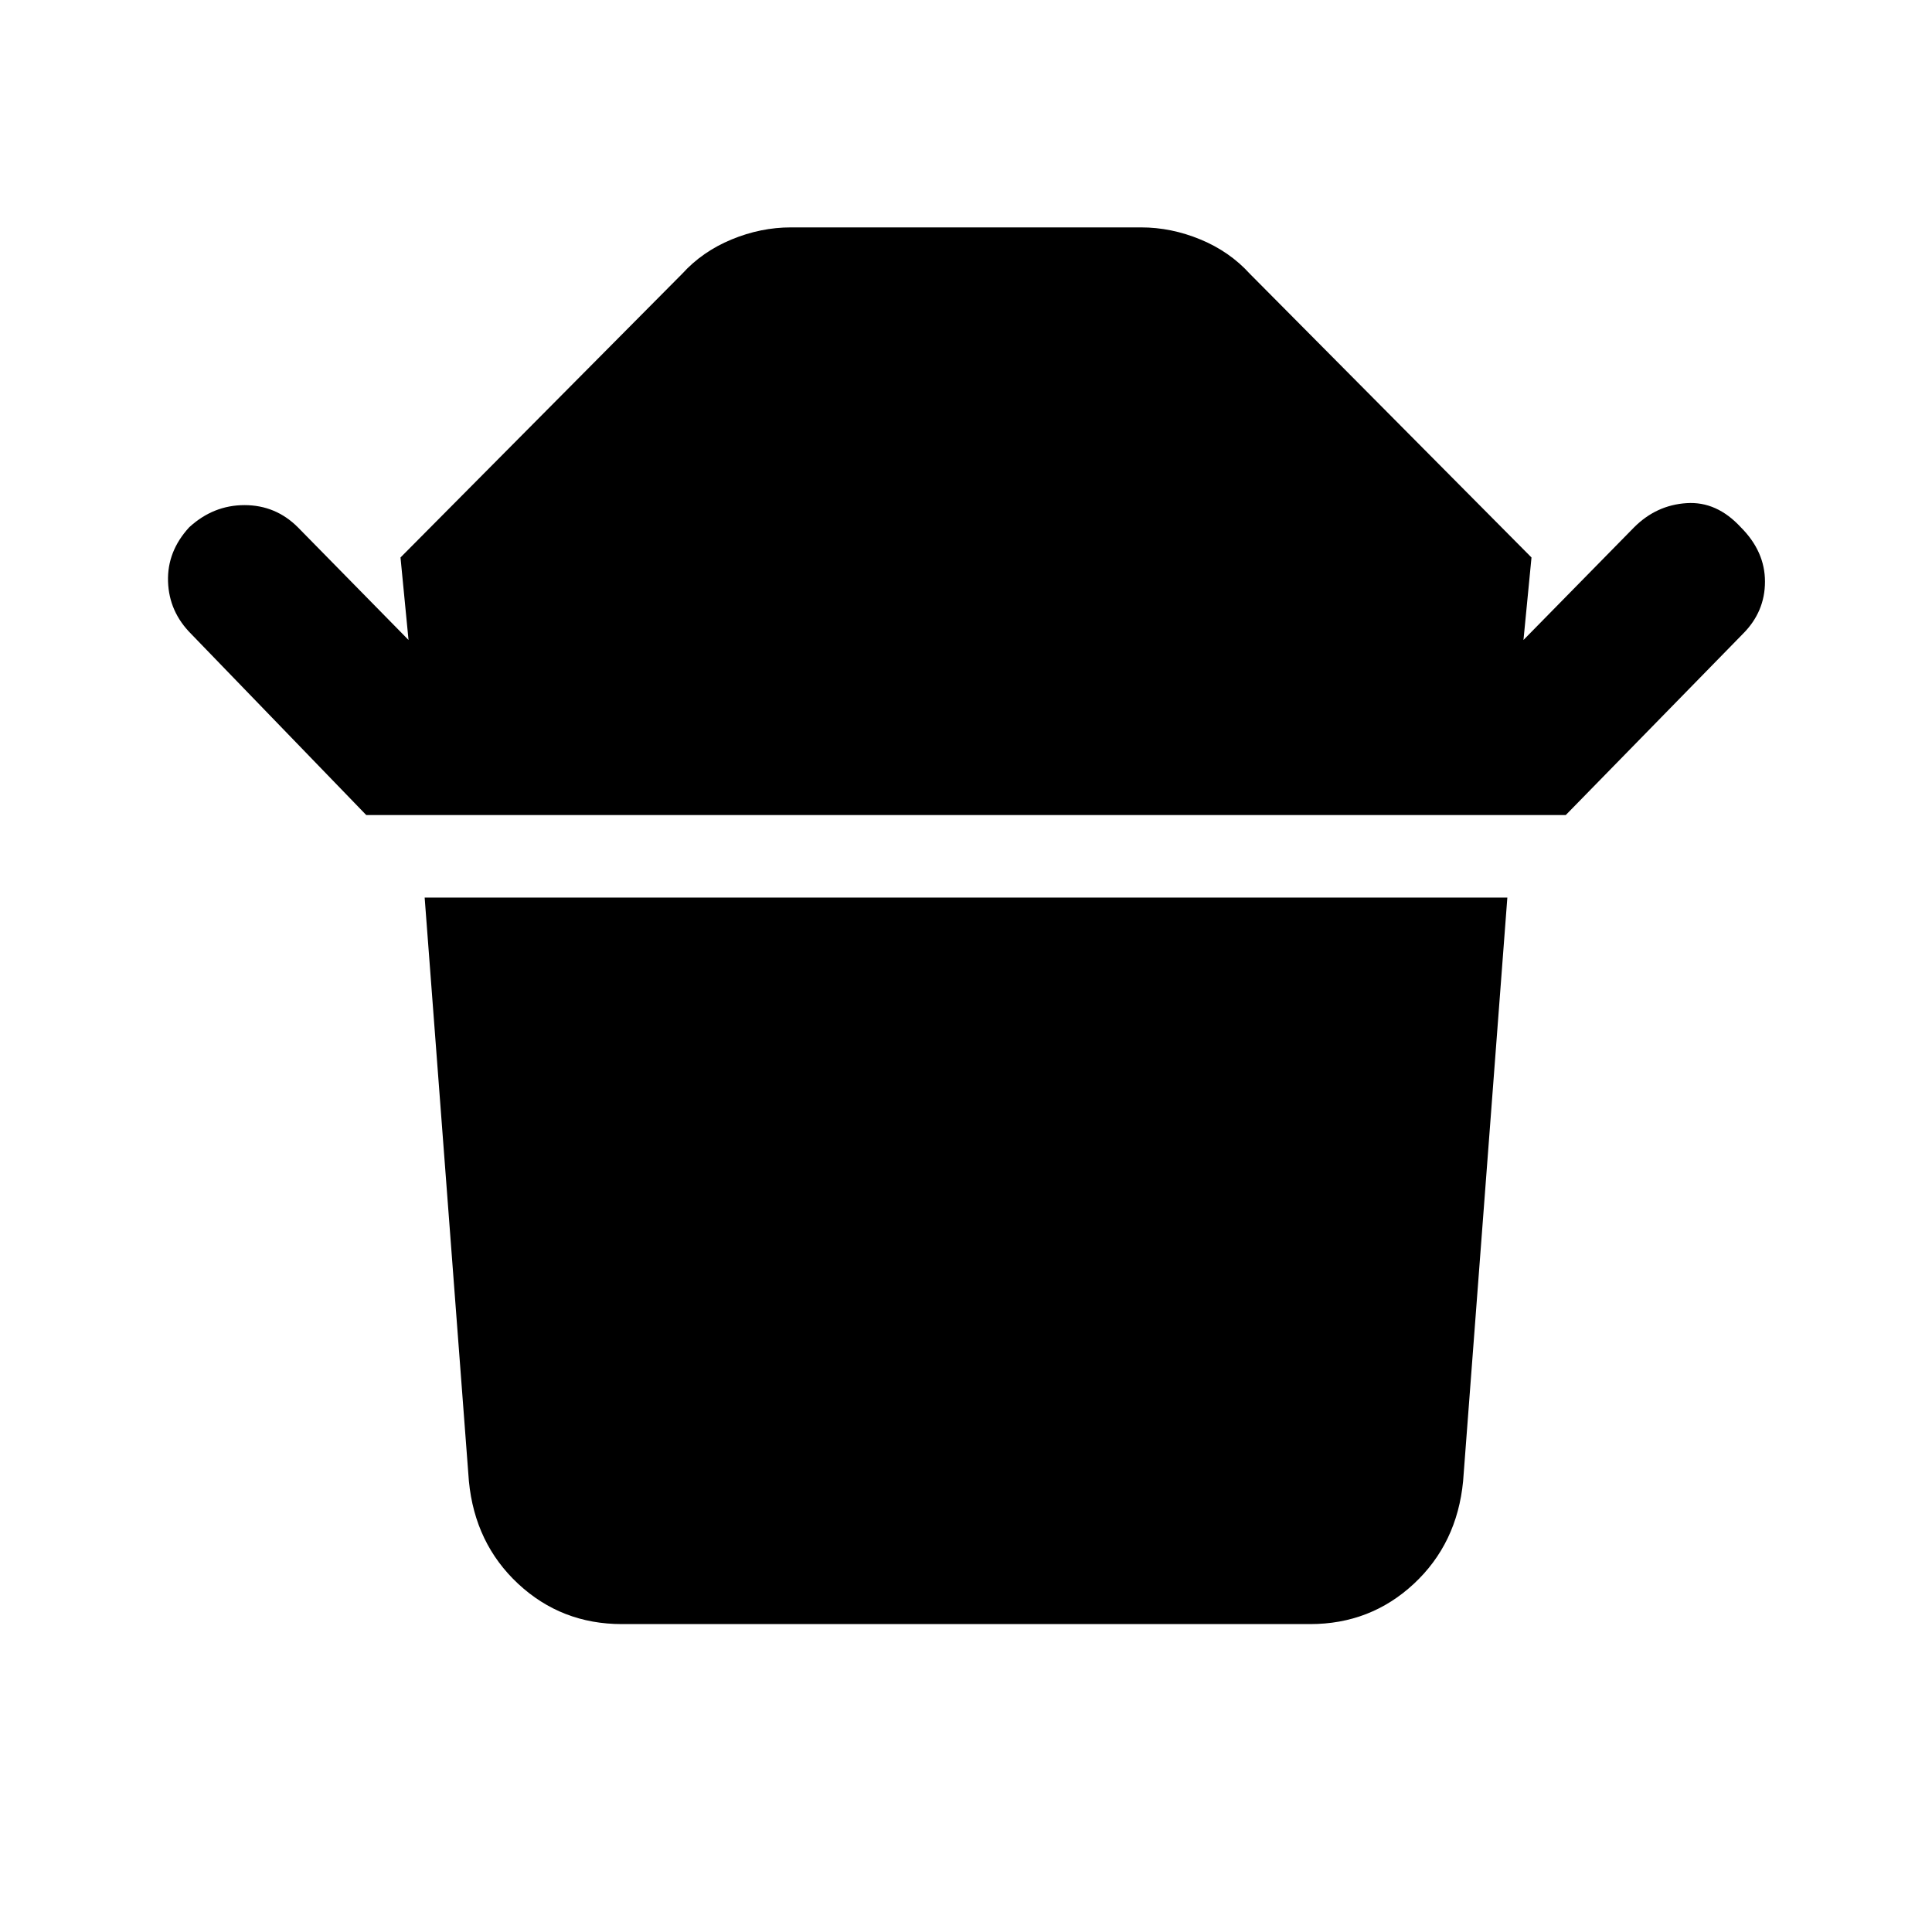 <svg xmlns="http://www.w3.org/2000/svg" height="40" width="40"><path d="M12.875 33.625q-1.25 0-2.146-.833-.896-.834-1.021-2.125l-.916-12.084h22.416l-.916 12.084q-.125 1.291-1.021 2.125-.896.833-2.146.833Zm-5.292-16.75-3.625-3.75q-.458-.458-.479-1.083-.021-.625.438-1.125.5-.459 1.145-.459.646 0 1.105.459l2.291 2.333-.166-1.708 5.833-5.875q.417-.459 1.021-.709.604-.25 1.229-.25h7.25q.625 0 1.229.25.604.25 1.021.709l5.833 5.875-.166 1.708 2.291-2.333q.459-.459 1.084-.5.625-.042 1.125.5.5.5.5 1.125t-.459 1.083l-3.666 3.75Z"/></svg>